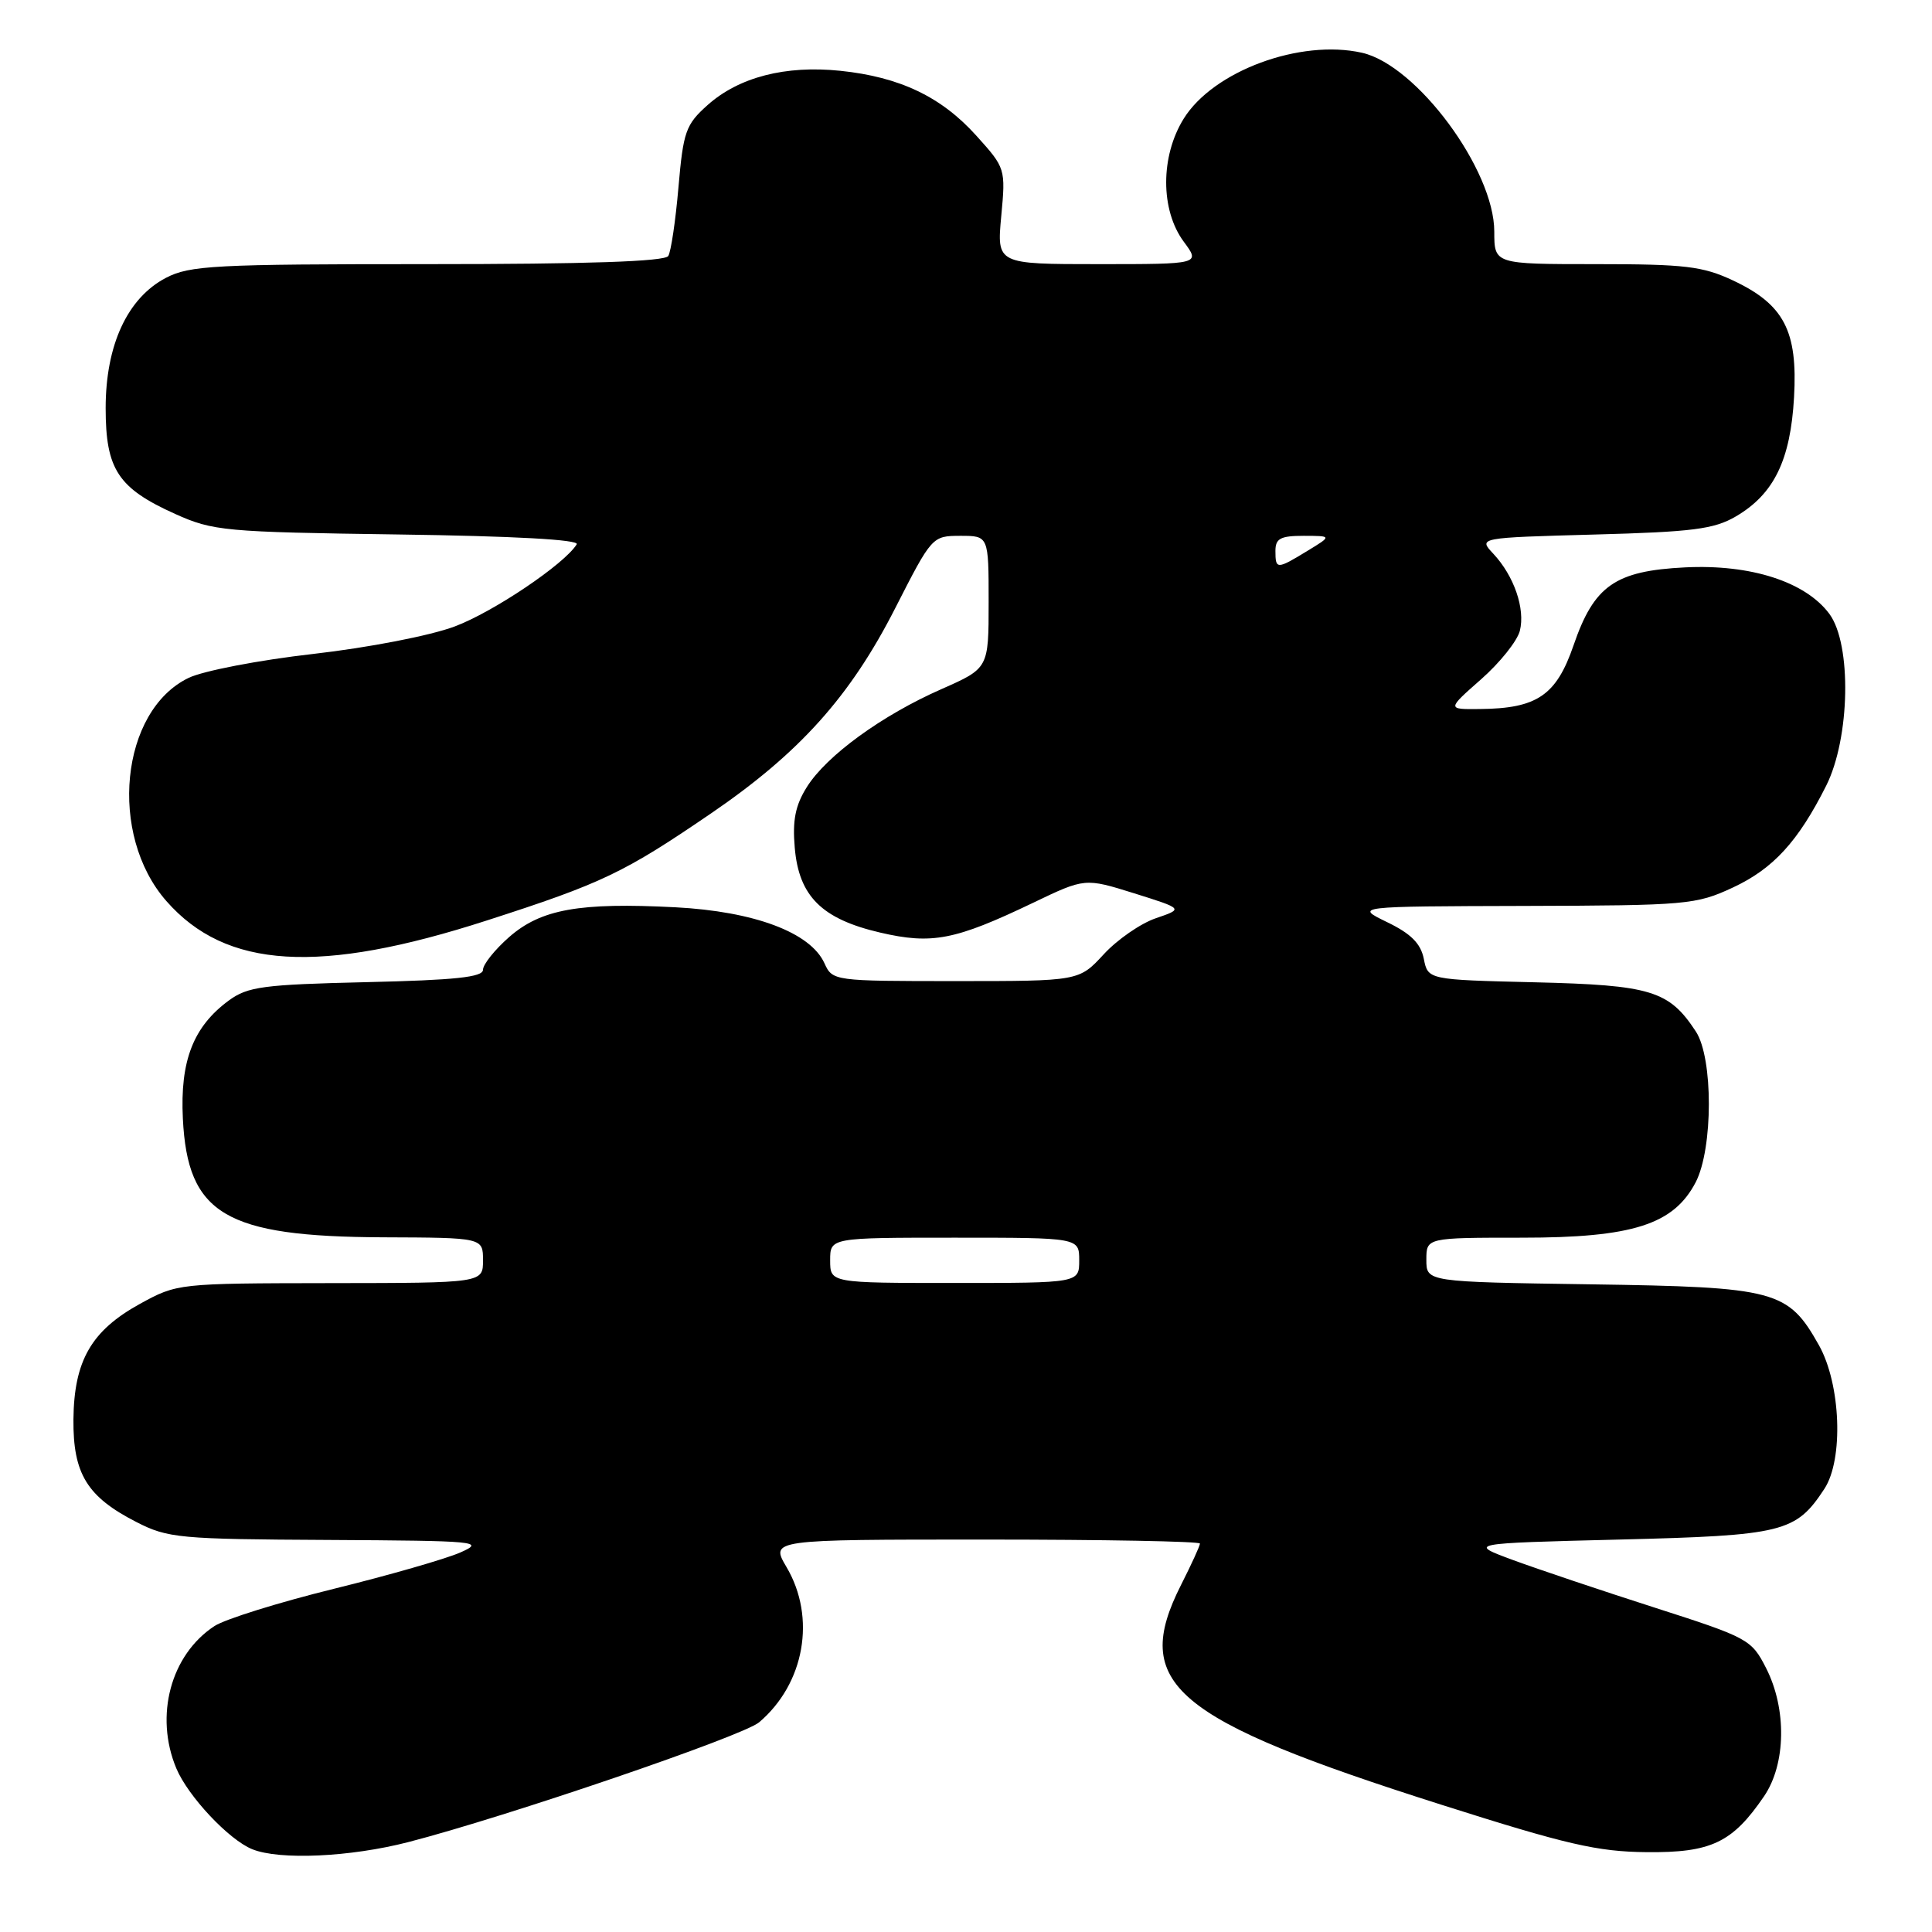 <?xml version="1.0" encoding="UTF-8" standalone="no"?>
<!DOCTYPE svg PUBLIC "-//W3C//DTD SVG 1.1//EN" "http://www.w3.org/Graphics/SVG/1.1/DTD/svg11.dtd" >
<svg xmlns="http://www.w3.org/2000/svg" xmlns:xlink="http://www.w3.org/1999/xlink" version="1.1" viewBox="0 0 256 256">
 <g >
 <path fill="currentColor"
d=" M 54.09 244.09 C 67.08 240.74 98.42 230.04 100.58 228.22 C 106.61 223.11 108.17 214.34 104.22 207.65 C 102.07 204.00 102.07 204.00 130.53 204.00 C 146.19 204.00 159.00 204.24 159.00 204.53 C 159.00 204.83 157.87 207.29 156.50 210.00 C 149.84 223.15 155.35 227.81 191.00 239.14 C 207.56 244.41 211.66 245.36 218.18 245.42 C 226.74 245.51 229.56 244.16 233.75 238.01 C 236.66 233.74 236.77 226.42 234.01 221.02 C 232.08 217.23 231.63 216.99 219.26 213.02 C 212.24 210.77 203.80 207.93 200.50 206.72 C 194.50 204.50 194.50 204.50 214.55 204.00 C 236.32 203.46 237.95 203.05 241.74 197.28 C 244.30 193.37 243.92 183.42 241.02 178.25 C 236.92 170.96 235.35 170.54 210.75 170.18 C 189.00 169.86 189.00 169.86 189.00 166.93 C 189.00 164.00 189.00 164.00 201.68 164.00 C 216.34 164.00 221.77 162.26 224.69 156.65 C 227.00 152.18 227.02 140.20 224.71 136.68 C 221.16 131.26 218.77 130.53 203.40 130.16 C 189.21 129.82 189.21 129.82 188.66 127.04 C 188.25 125.01 186.95 123.71 183.80 122.19 C 179.50 120.10 179.50 120.10 202.00 120.04 C 223.54 119.98 224.72 119.88 229.62 117.60 C 234.96 115.11 238.26 111.51 241.98 104.11 C 245.15 97.79 245.38 85.36 242.40 81.34 C 239.24 77.09 232.00 74.75 223.30 75.18 C 214.01 75.64 211.22 77.59 208.50 85.52 C 206.22 92.14 203.67 93.88 196.11 93.95 C 191.72 94.00 191.72 94.00 196.25 90.01 C 198.74 87.82 201.05 84.93 201.39 83.58 C 202.12 80.66 200.62 76.31 197.87 73.37 C 195.88 71.25 195.88 71.25 211.24 70.83 C 224.30 70.48 227.11 70.12 230.01 68.43 C 235.05 65.48 237.25 60.99 237.72 52.64 C 238.22 43.84 236.39 40.34 229.63 37.16 C 225.62 35.28 223.28 35.00 211.51 35.00 C 198.00 35.00 198.00 35.00 198.00 30.69 C 198.00 22.51 187.73 8.63 180.47 6.99 C 172.29 5.15 160.78 9.40 156.85 15.72 C 153.75 20.71 153.75 27.82 156.85 32.02 C 159.06 35.00 159.06 35.00 145.57 35.00 C 132.08 35.00 132.08 35.00 132.67 28.65 C 133.26 22.35 133.23 22.26 129.38 17.99 C 124.73 12.82 119.23 10.20 111.34 9.38 C 104.06 8.63 97.91 10.22 93.76 13.92 C 90.86 16.51 90.54 17.43 89.90 24.80 C 89.52 29.23 88.91 33.33 88.55 33.92 C 88.10 34.65 77.86 35.00 56.68 35.00 C 28.41 35.00 25.14 35.17 21.98 36.82 C 16.88 39.49 14.00 45.73 14.00 54.08 C 14.00 62.20 15.64 64.69 23.21 68.10 C 28.23 70.36 29.74 70.50 52.76 70.82 C 68.05 71.03 76.80 71.51 76.42 72.12 C 74.81 74.74 65.36 81.10 60.25 83.01 C 57.00 84.23 48.85 85.81 41.50 86.65 C 34.35 87.46 26.93 88.89 25.00 89.82 C 15.95 94.17 14.31 110.59 22.05 119.40 C 29.94 128.39 42.30 129.14 64.50 121.97 C 79.82 117.03 82.68 115.66 94.23 107.77 C 105.96 99.76 112.68 92.26 118.63 80.57 C 123.48 71.06 123.52 71.01 127.25 71.00 C 131.00 71.00 131.00 71.00 131.00 79.78 C 131.00 88.55 131.00 88.55 124.75 91.31 C 116.88 94.77 109.52 100.12 106.91 104.29 C 105.39 106.71 104.99 108.69 105.31 112.34 C 105.86 118.76 108.89 121.77 116.62 123.57 C 123.50 125.17 126.54 124.58 136.88 119.63 C 143.76 116.33 143.76 116.33 150.29 118.37 C 156.82 120.42 156.82 120.42 153.16 121.67 C 151.15 122.35 148.03 124.51 146.24 126.46 C 142.97 130.00 142.97 130.00 126.65 130.00 C 110.44 130.00 110.31 129.98 109.24 127.63 C 107.39 123.56 99.96 120.77 89.50 120.22 C 76.75 119.56 71.68 120.47 67.46 124.17 C 65.56 125.84 64.00 127.79 64.00 128.50 C 64.00 129.48 60.32 129.87 48.57 130.14 C 34.88 130.46 32.83 130.73 30.32 132.57 C 25.61 136.03 23.85 140.56 24.23 148.22 C 24.86 160.90 29.84 163.86 50.75 163.95 C 64.00 164.00 64.00 164.00 64.00 167.00 C 64.00 170.00 64.00 170.00 43.75 170.02 C 23.60 170.05 23.48 170.06 18.54 172.77 C 12.10 176.32 9.81 180.30 9.73 188.07 C 9.67 195.29 11.53 198.33 18.08 201.68 C 22.23 203.81 23.78 203.95 43.50 204.05 C 63.33 204.16 64.31 204.25 61.00 205.71 C 59.08 206.56 51.52 208.73 44.22 210.53 C 36.92 212.33 29.81 214.55 28.42 215.46 C 22.62 219.26 20.45 227.35 23.36 234.31 C 24.90 238.00 30.32 243.78 33.42 245.03 C 37.04 246.50 46.42 246.07 54.09 244.09 Z  M 110.00 167.00 C 110.00 164.00 110.00 164.00 126.50 164.00 C 143.00 164.00 143.00 164.00 143.00 167.00 C 143.00 170.00 143.00 170.00 126.50 170.00 C 110.00 170.00 110.00 170.00 110.00 167.00 Z  M 169.00 73.00 C 169.00 71.35 169.67 71.00 172.75 71.00 C 176.50 71.01 176.50 71.01 173.23 73.00 C 169.18 75.47 169.00 75.47 169.00 73.00 Z "/>
</g>
</svg>